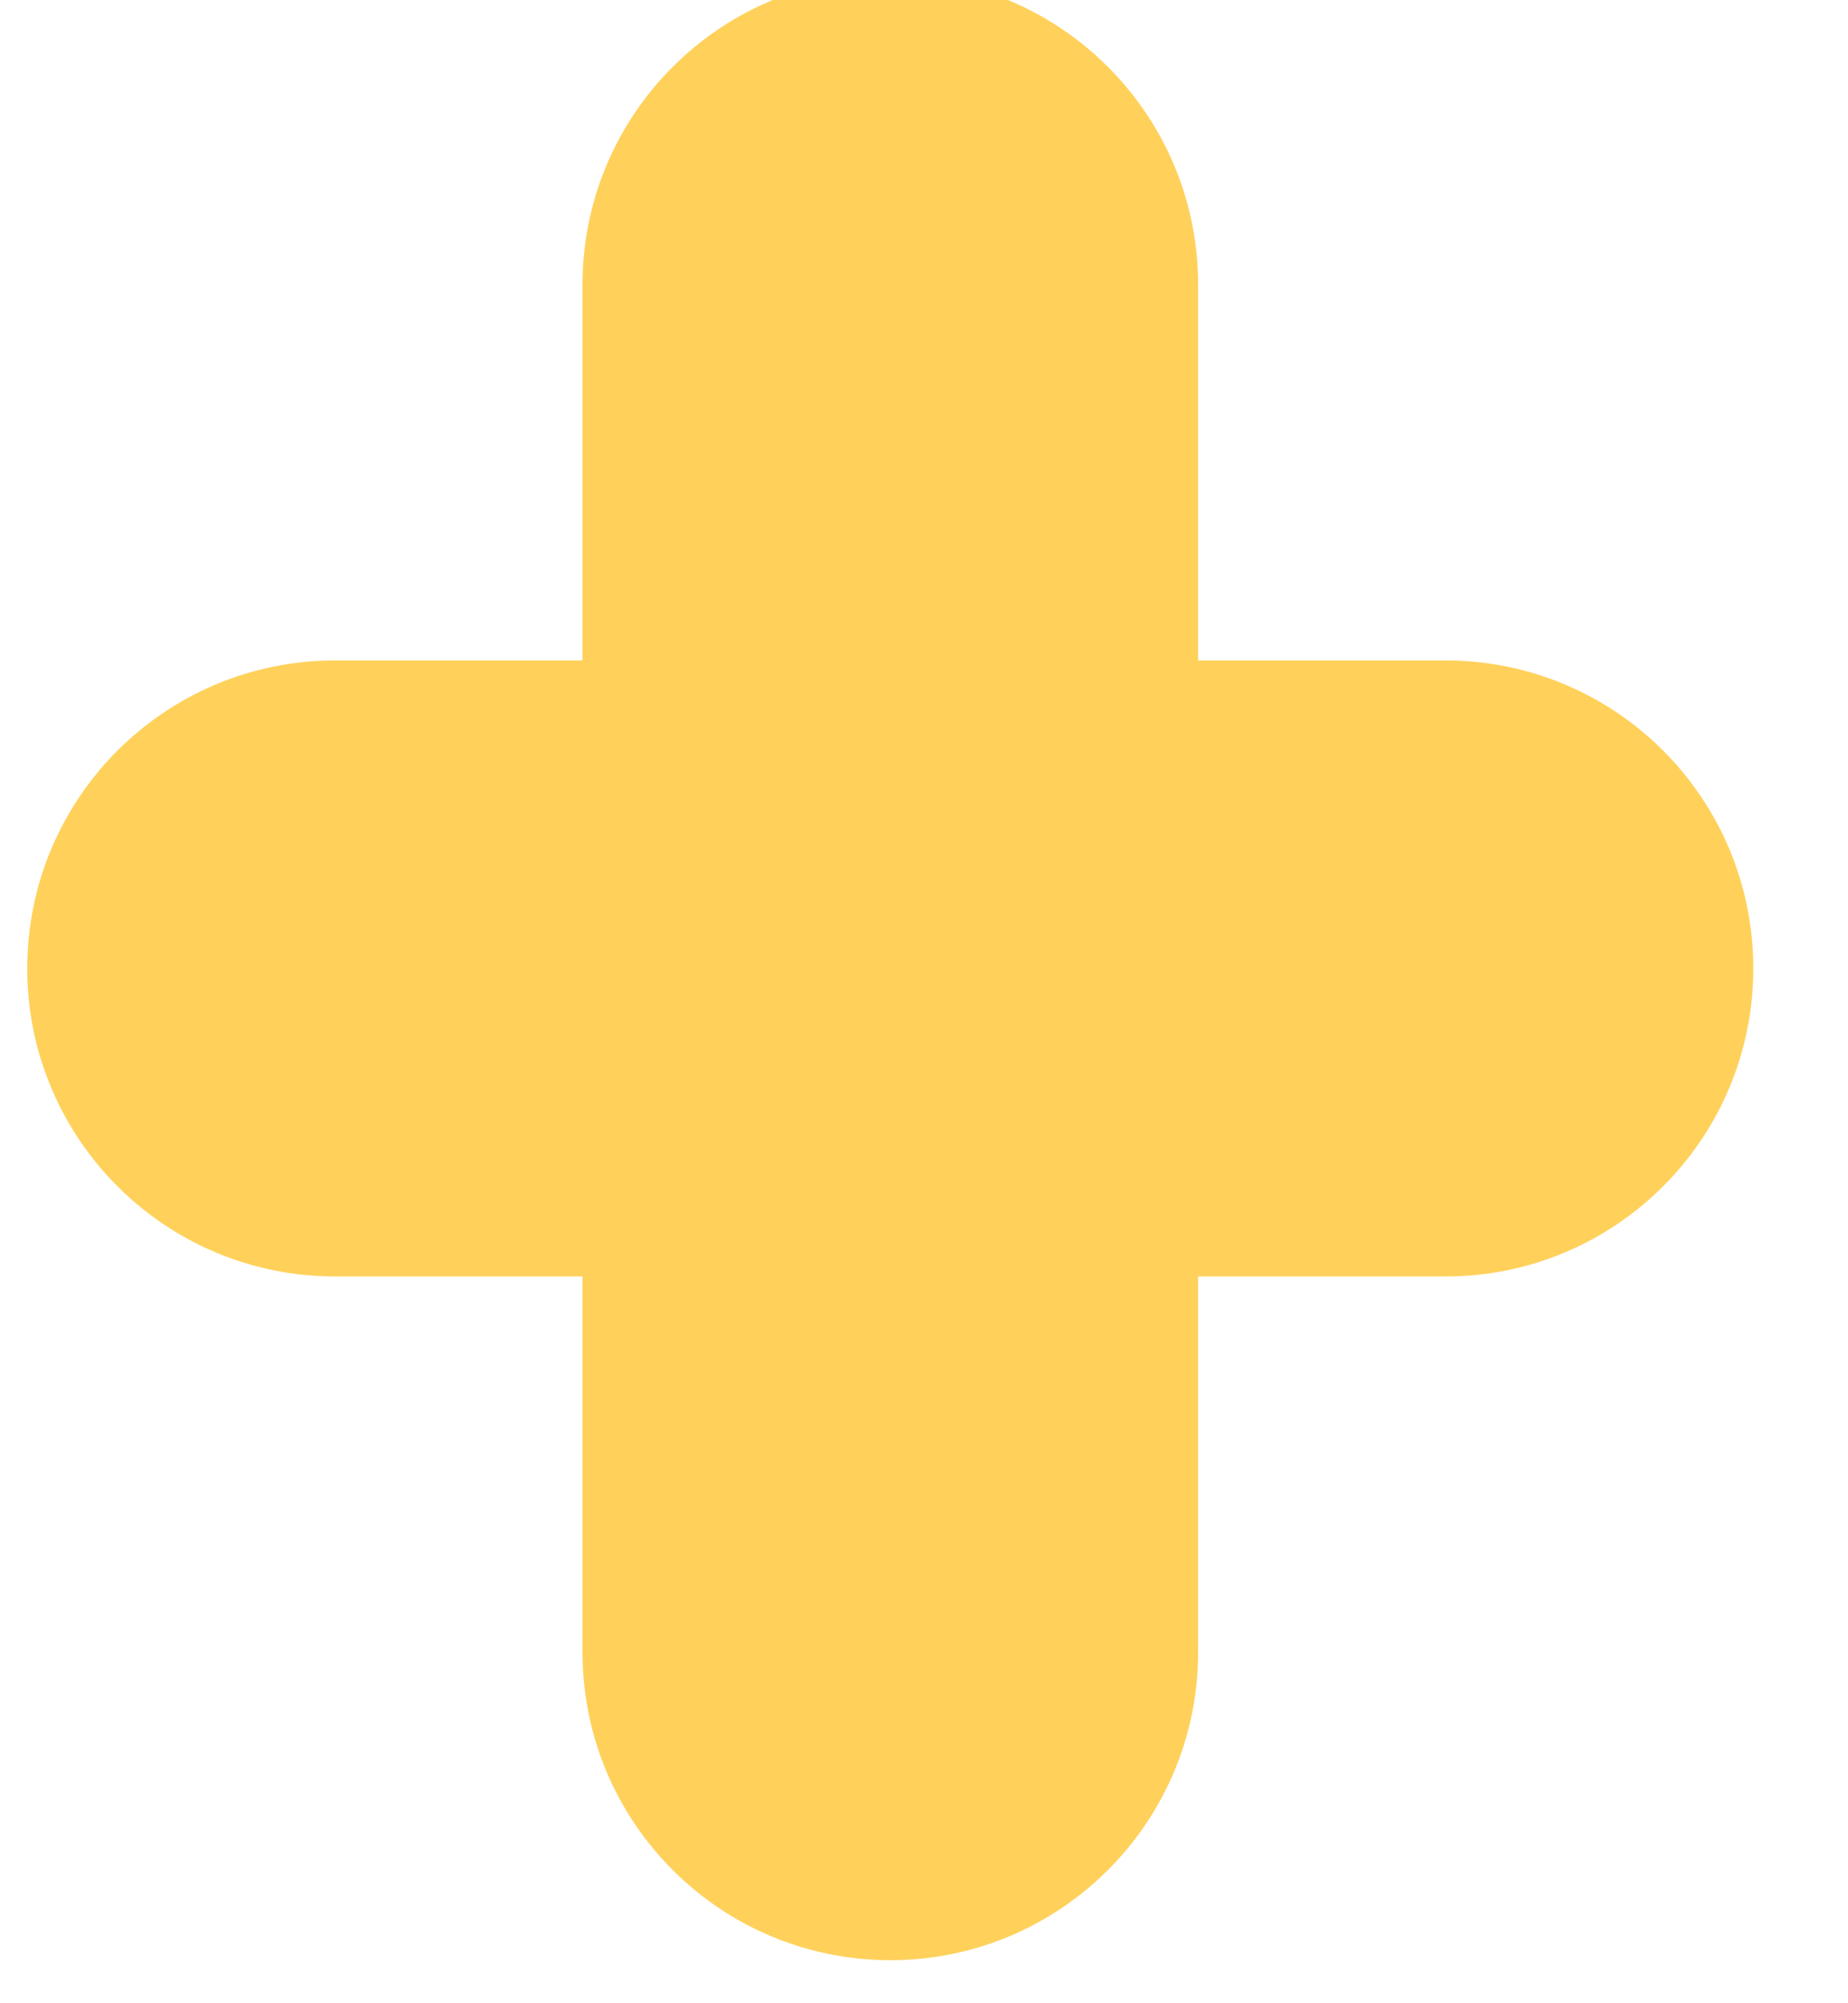<svg width="24" height="26" viewBox="0 0 24 26" fill="none" xmlns="http://www.w3.org/2000/svg" xmlns:xlink="http://www.w3.org/1999/xlink">
<path d="M18.773,8.572L15.56,8.572L15.56,3.695C15.56,1.487 13.77,-0.302 11.563,-0.302C9.355,-0.302 7.565,1.487 7.565,3.695L7.565,8.572L4.352,8.572C2.144,8.572 0.354,10.361 0.354,12.569C0.354,14.778 2.144,16.567 4.352,16.567L7.565,16.567L7.565,21.444C7.565,23.652 9.355,25.441 11.563,25.441C13.77,25.441 15.56,23.652 15.56,21.444L15.56,16.567L18.773,16.567C20.981,16.567 22.77,14.778 22.77,12.569C22.77,10.361 20.981,8.572 18.773,8.572Z" fill="#FFD15B"/>
</svg>
